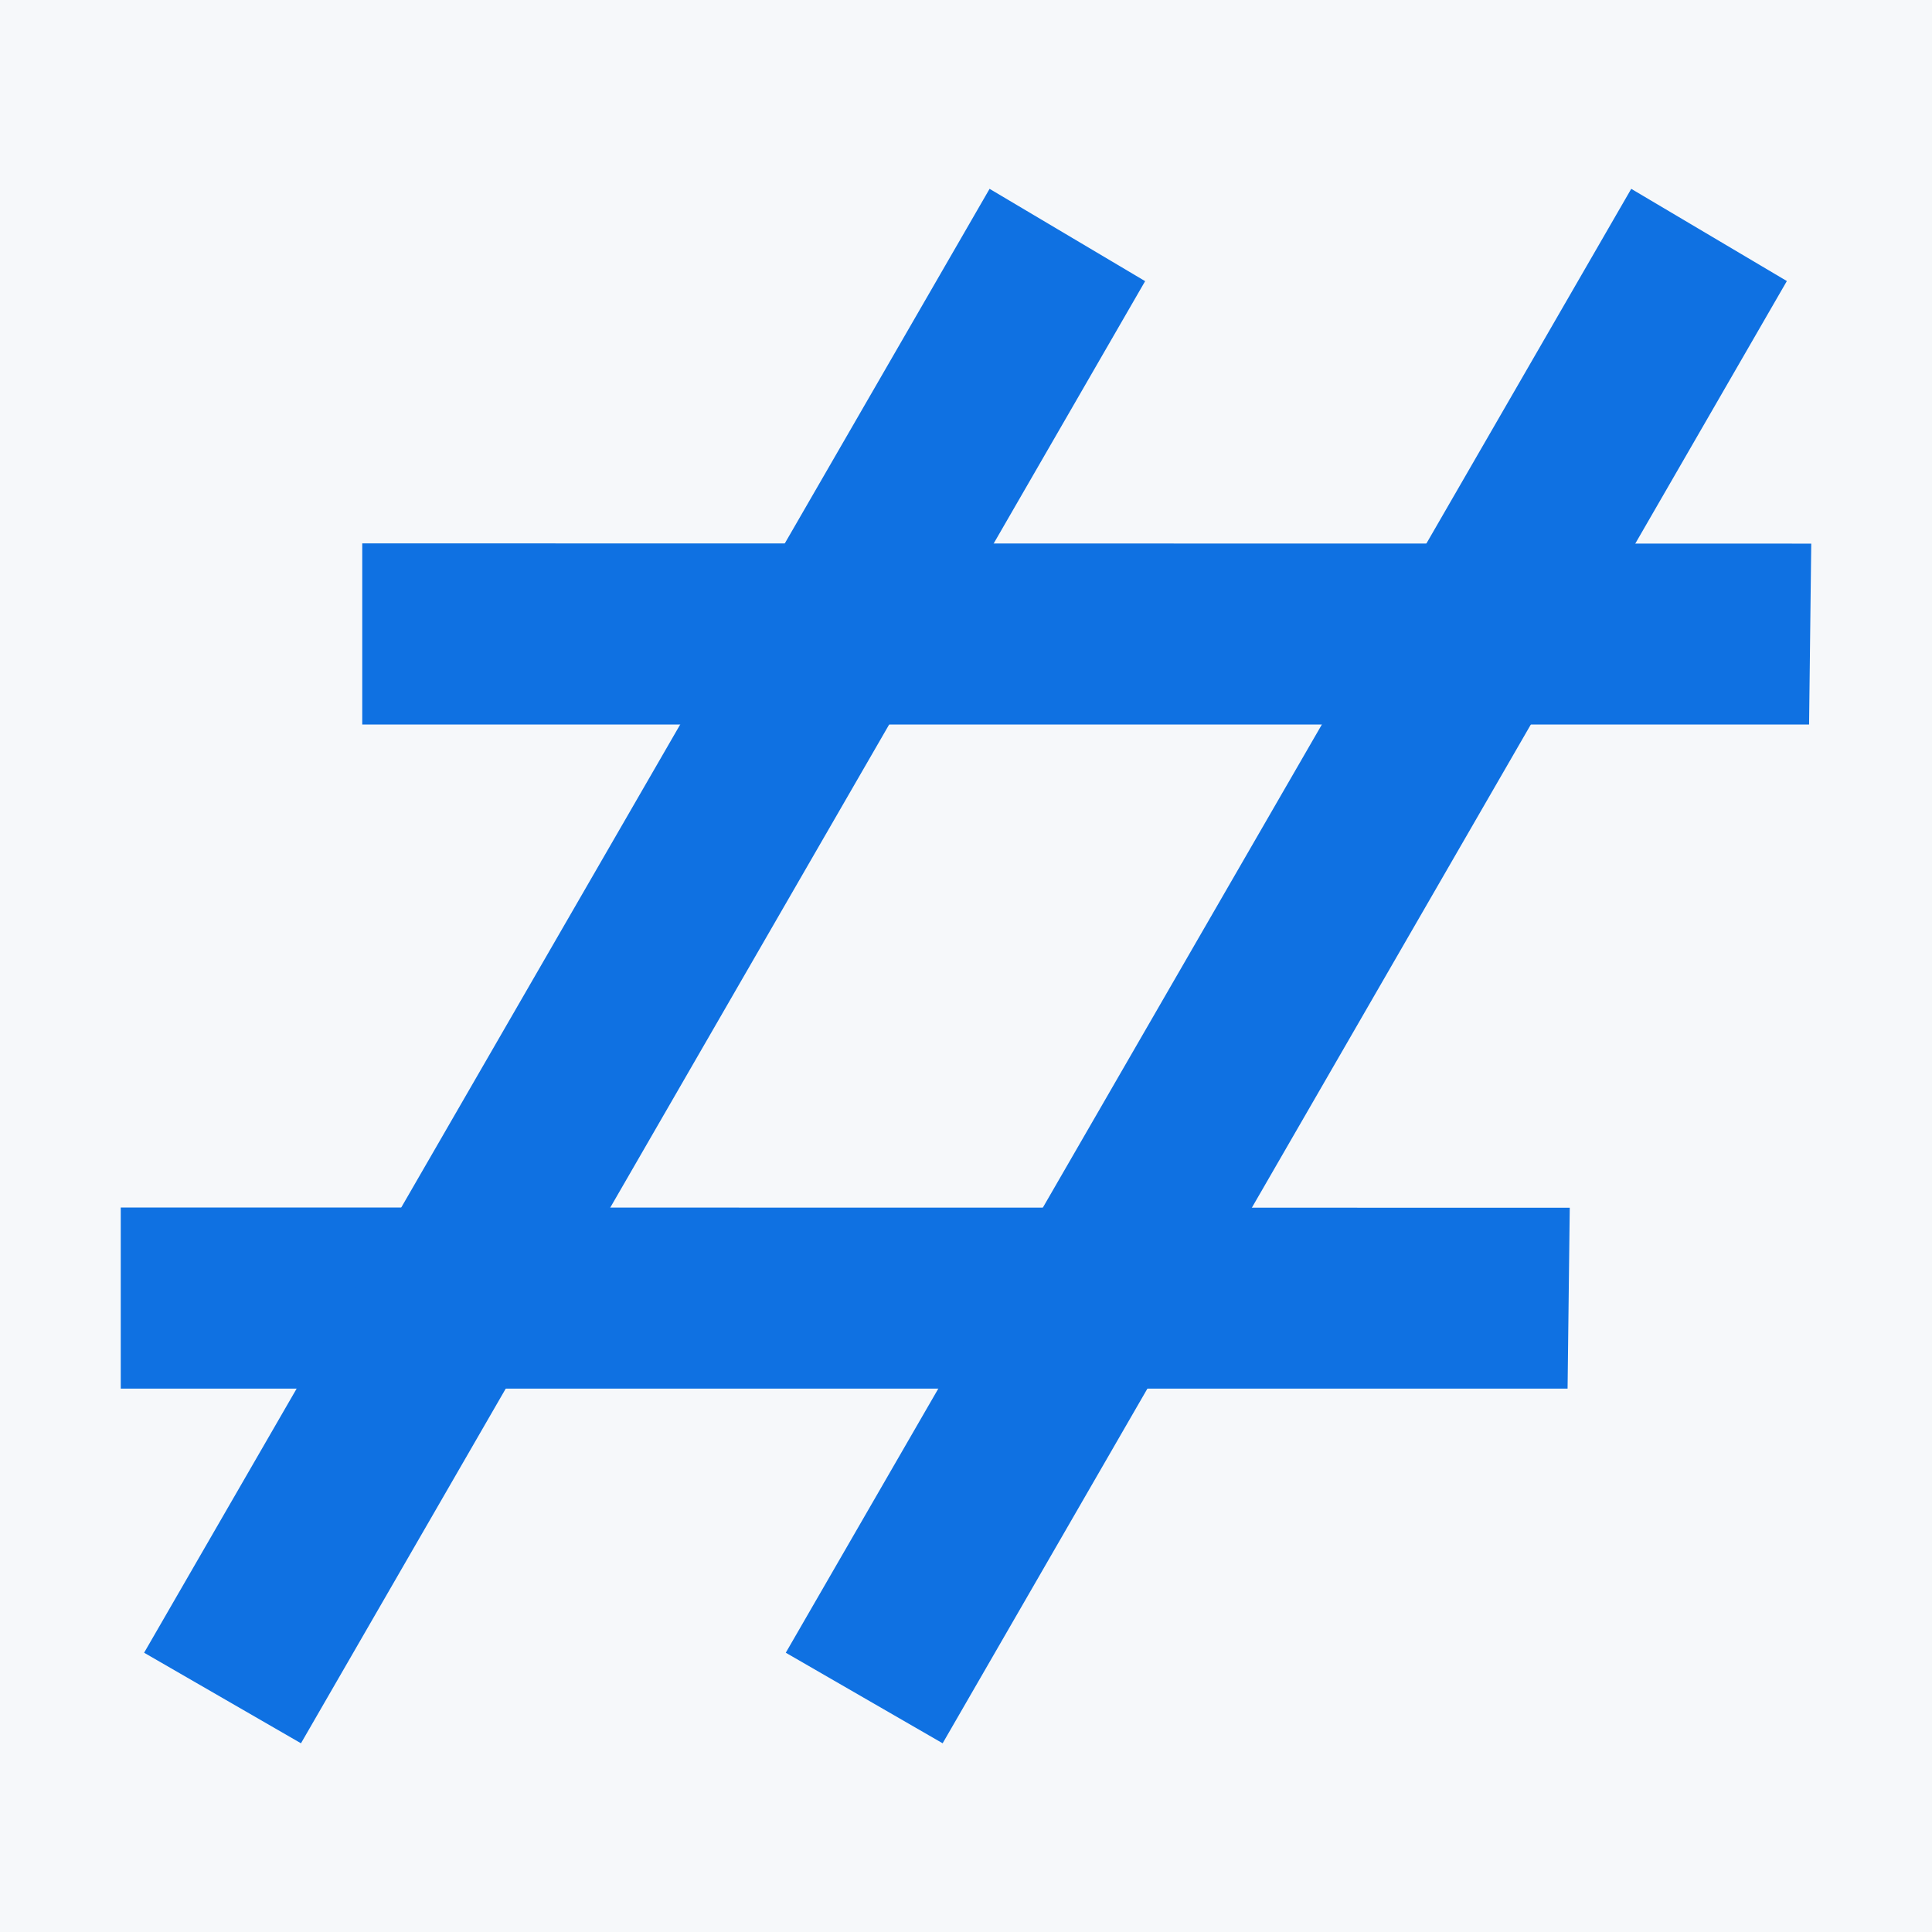 <?xml version="1.0" encoding="UTF-8"?>
<svg width="16px" height="16px" viewBox="0 0 16 16" version="1.1" xmlns="http://www.w3.org/2000/svg" xmlns:xlink="http://www.w3.org/1999/xlink">
    <title>形状结合</title>
    <g id="指标管理" stroke="none" stroke-width="1" fill="none" fill-rule="evenodd">
        <g id="指标管理-指标开发/新增指标-定义指标" transform="translate(-246, -608)">
            <rect fill="#FFFFFF" x="0" y="0" width="1580" height="1020"></rect>
            <g id="编组-2" transform="translate(208, 112)" fill="#FFFFFF">
                <rect id="矩形" transform="translate(686, 468) scale(1, -1) translate(-686, -468) " x="0" y="88" width="1372" height="760"></rect>
            </g>
            <polygon id="矩形备份-2" fill="#FFFFFF" points="208 200 448 200 448 960 208 960"></polygon>
            <g id="编组-7" transform="translate(216, 596)" fill="#F6F8FA">
                <rect id="Base备份-12" x="0" y="1.0658141e-14" width="224" height="40"></rect>
            </g>
            <g id="编组-8" transform="translate(246, 608)" fill="#0F71E2" fill-rule="nonzero">
                <polygon id="路径" points="12.982 11.5 1 11.5 1 10 13 10.002"></polygon>
                <polygon id="路径备份-2" transform="translate(10.657, 8) rotate(-60) translate(-10.657, -8) " points="17.64 8.75 3.657 8.75 3.657 7.25 17.657 7.252"></polygon>
                <polygon id="路径备份" points="14.982 6 3 6 3 4.5 15 4.502"></polygon>
                <polygon id="路径备份-3" transform="translate(5.343, 8) rotate(-60) translate(-5.343, -8) " points="12.325 8.75 -1.657 8.75 -1.657 7.25 12.343 7.252"></polygon>
            </g>
        </g>
    </g>
</svg>